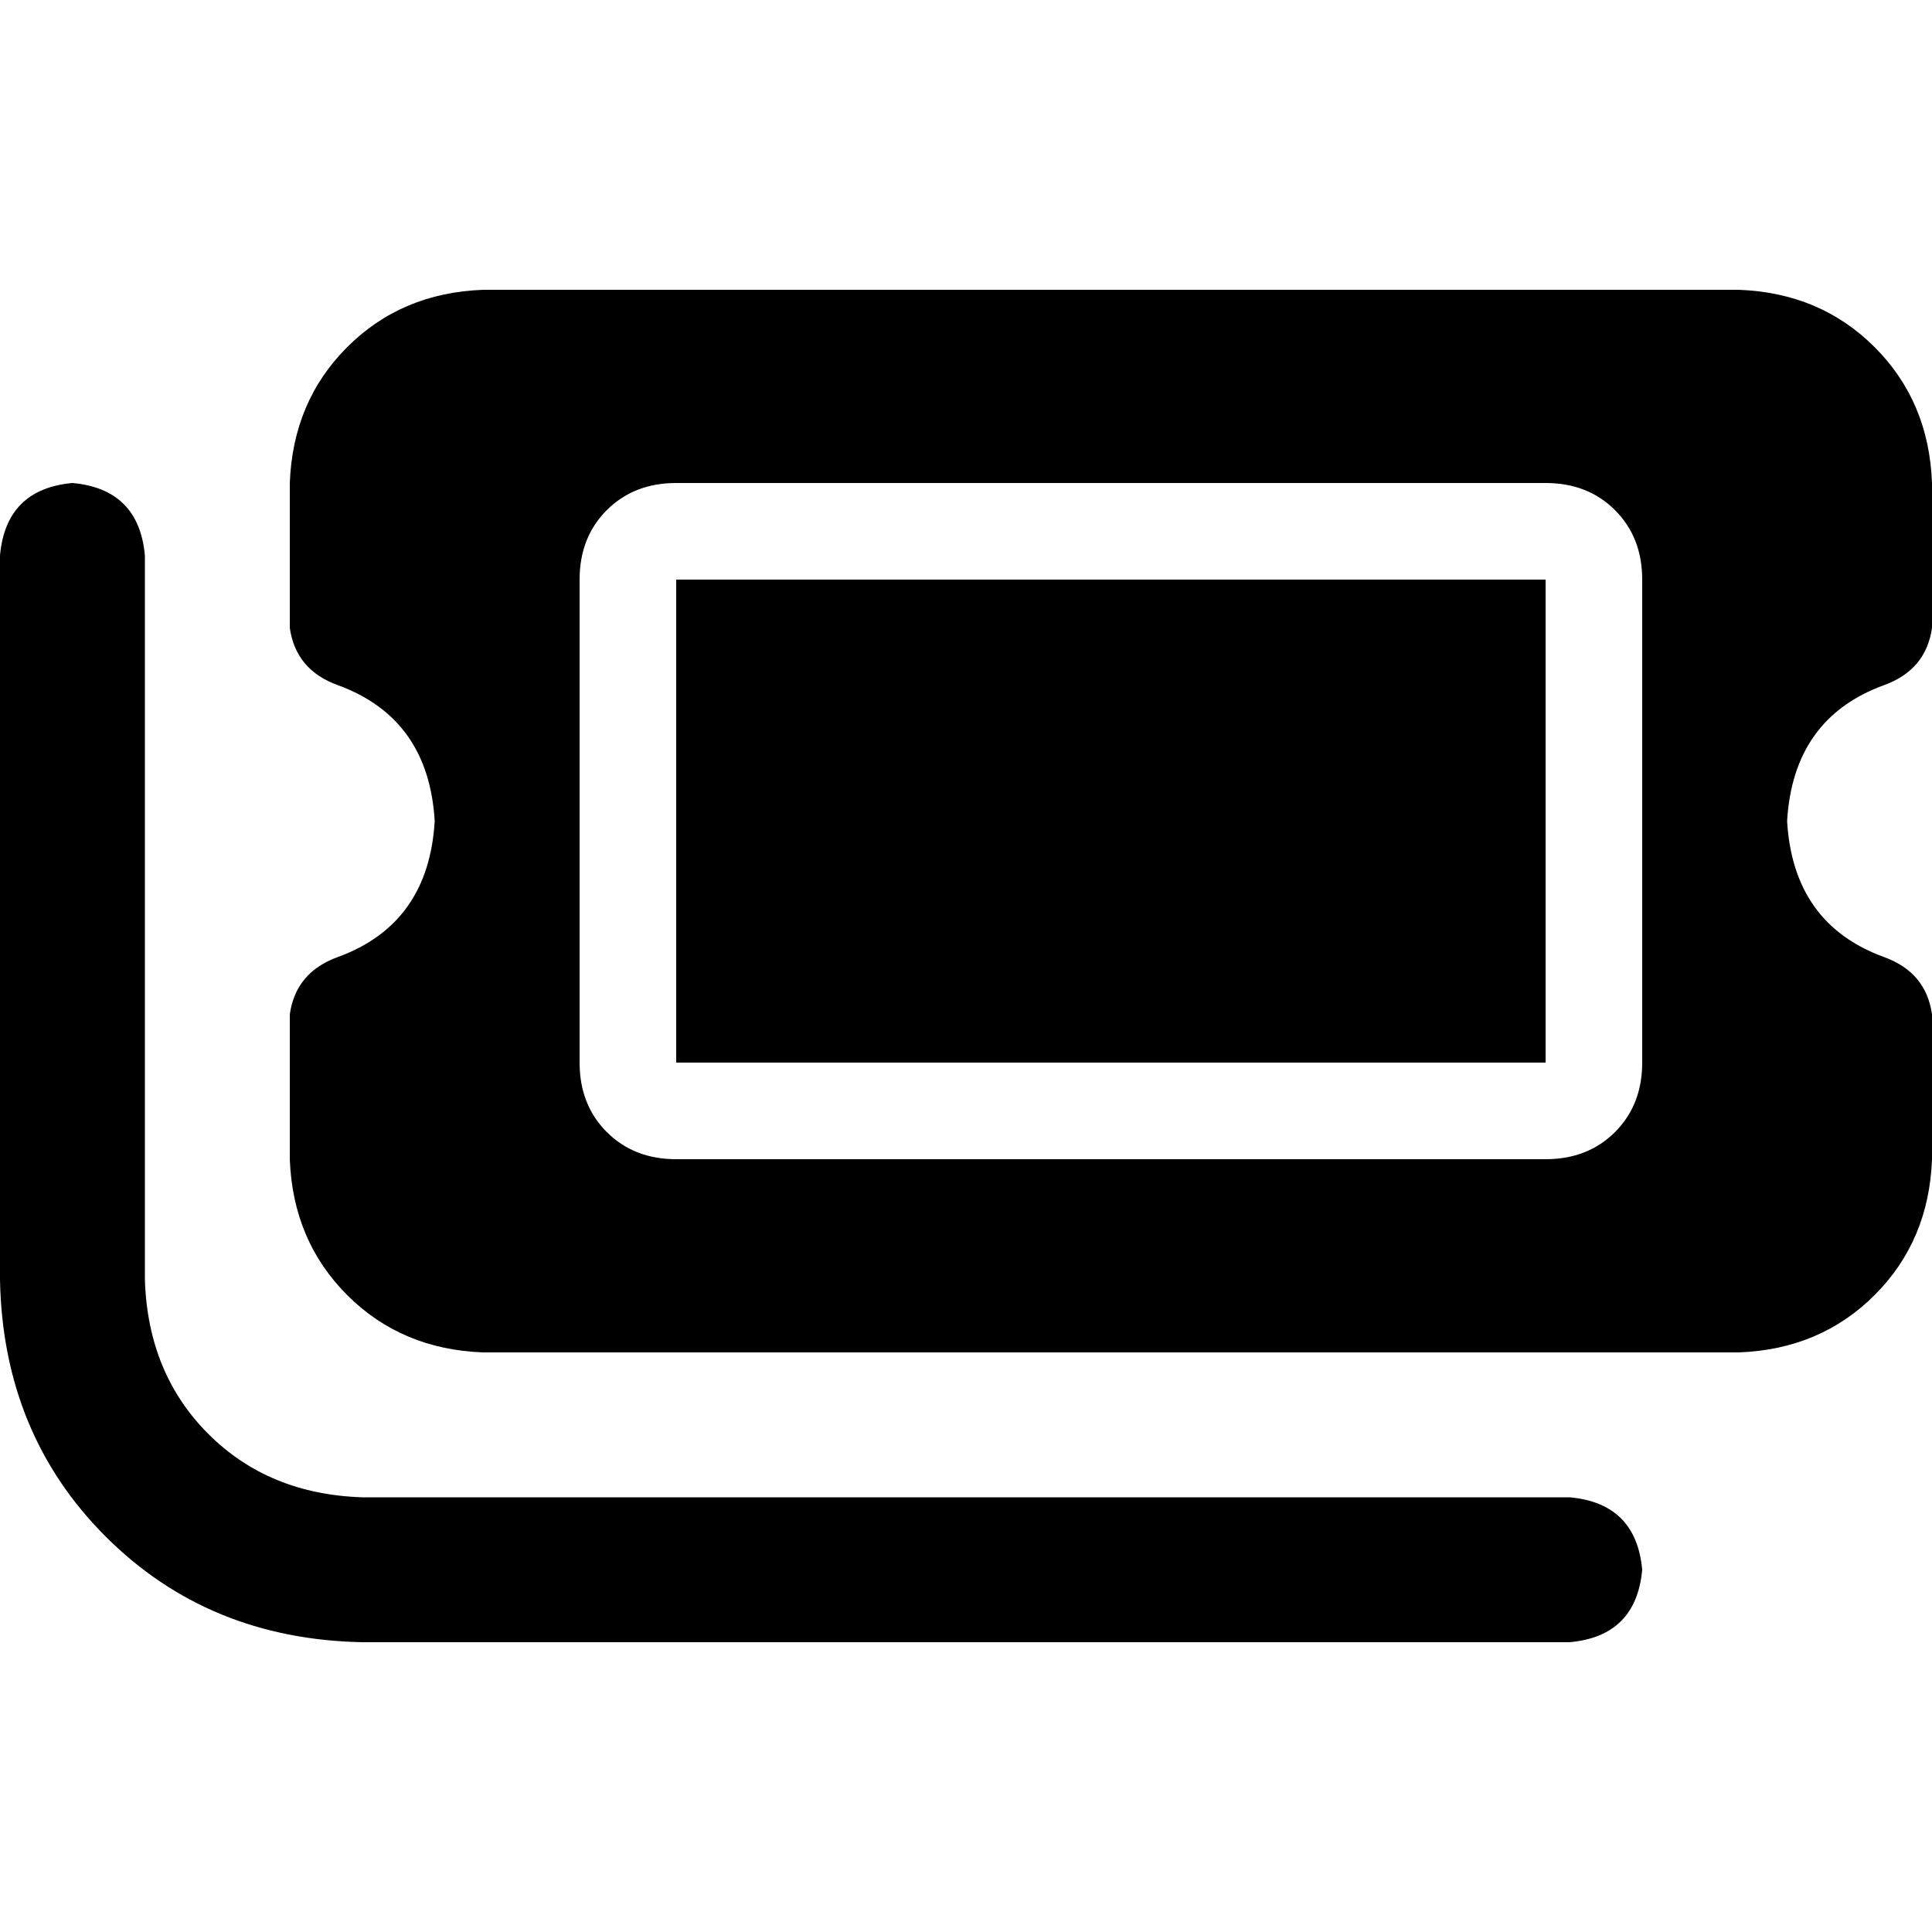 <svg xmlns="http://www.w3.org/2000/svg" viewBox="0 0 512 512">
  <path d="M 76.8 128 L 76.8 166.4 L 76.8 128 L 76.8 166.4 Q 78.4 177.6 89.6 181.6 Q 113.6 190.4 115.2 217.6 Q 113.6 244.8 89.6 253.6 Q 78.4 257.6 76.8 268.8 L 76.8 307.2 L 76.8 307.2 Q 77.6 328.8 92 343.2 Q 106.4 357.6 128 358.4 L 460.8 358.4 L 460.8 358.4 Q 482.4 357.6 496.8 343.2 Q 511.2 328.8 512 307.2 L 512 268.8 L 512 268.8 Q 510.4 257.6 499.2 253.6 Q 475.2 244.8 473.6 217.6 Q 475.2 190.4 499.2 181.6 Q 510.4 177.6 512 166.4 L 512 128 L 512 128 Q 511.2 106.4 496.8 92 Q 482.4 77.6 460.8 76.8 L 128 76.8 L 128 76.8 Q 106.4 77.6 92 92 Q 77.6 106.4 76.8 128 L 76.8 128 Z M 409.6 153.6 L 179.2 153.6 L 409.6 153.6 L 179.2 153.6 L 179.2 281.6 L 179.2 281.6 L 409.6 281.6 L 409.6 281.6 L 409.6 153.6 L 409.6 153.6 Z M 179.2 128 L 409.6 128 L 179.2 128 L 409.6 128 Q 420.8 128 428 135.2 Q 435.2 142.4 435.2 153.6 L 435.2 281.6 L 435.2 281.6 Q 435.2 292.8 428 300 Q 420.8 307.2 409.6 307.2 L 179.2 307.2 L 179.2 307.2 Q 168 307.2 160.8 300 Q 153.6 292.8 153.6 281.6 L 153.6 153.6 L 153.6 153.6 Q 153.6 142.4 160.8 135.2 Q 168 128 179.2 128 L 179.2 128 Z M 38.4 147.2 Q 36.8 129.6 19.2 128 Q 1.6 129.6 0 147.2 L 0 339.2 L 0 339.2 Q 0.8 380 28 407.2 Q 55.2 434.4 96 435.2 L 416 435.2 L 416 435.2 Q 433.6 433.6 435.2 416 Q 433.6 398.4 416 396.8 L 96 396.8 L 96 396.8 Q 71.2 396 55.2 380 Q 39.2 364 38.4 339.2 L 38.4 147.2 L 38.4 147.2 Z" />
</svg>
